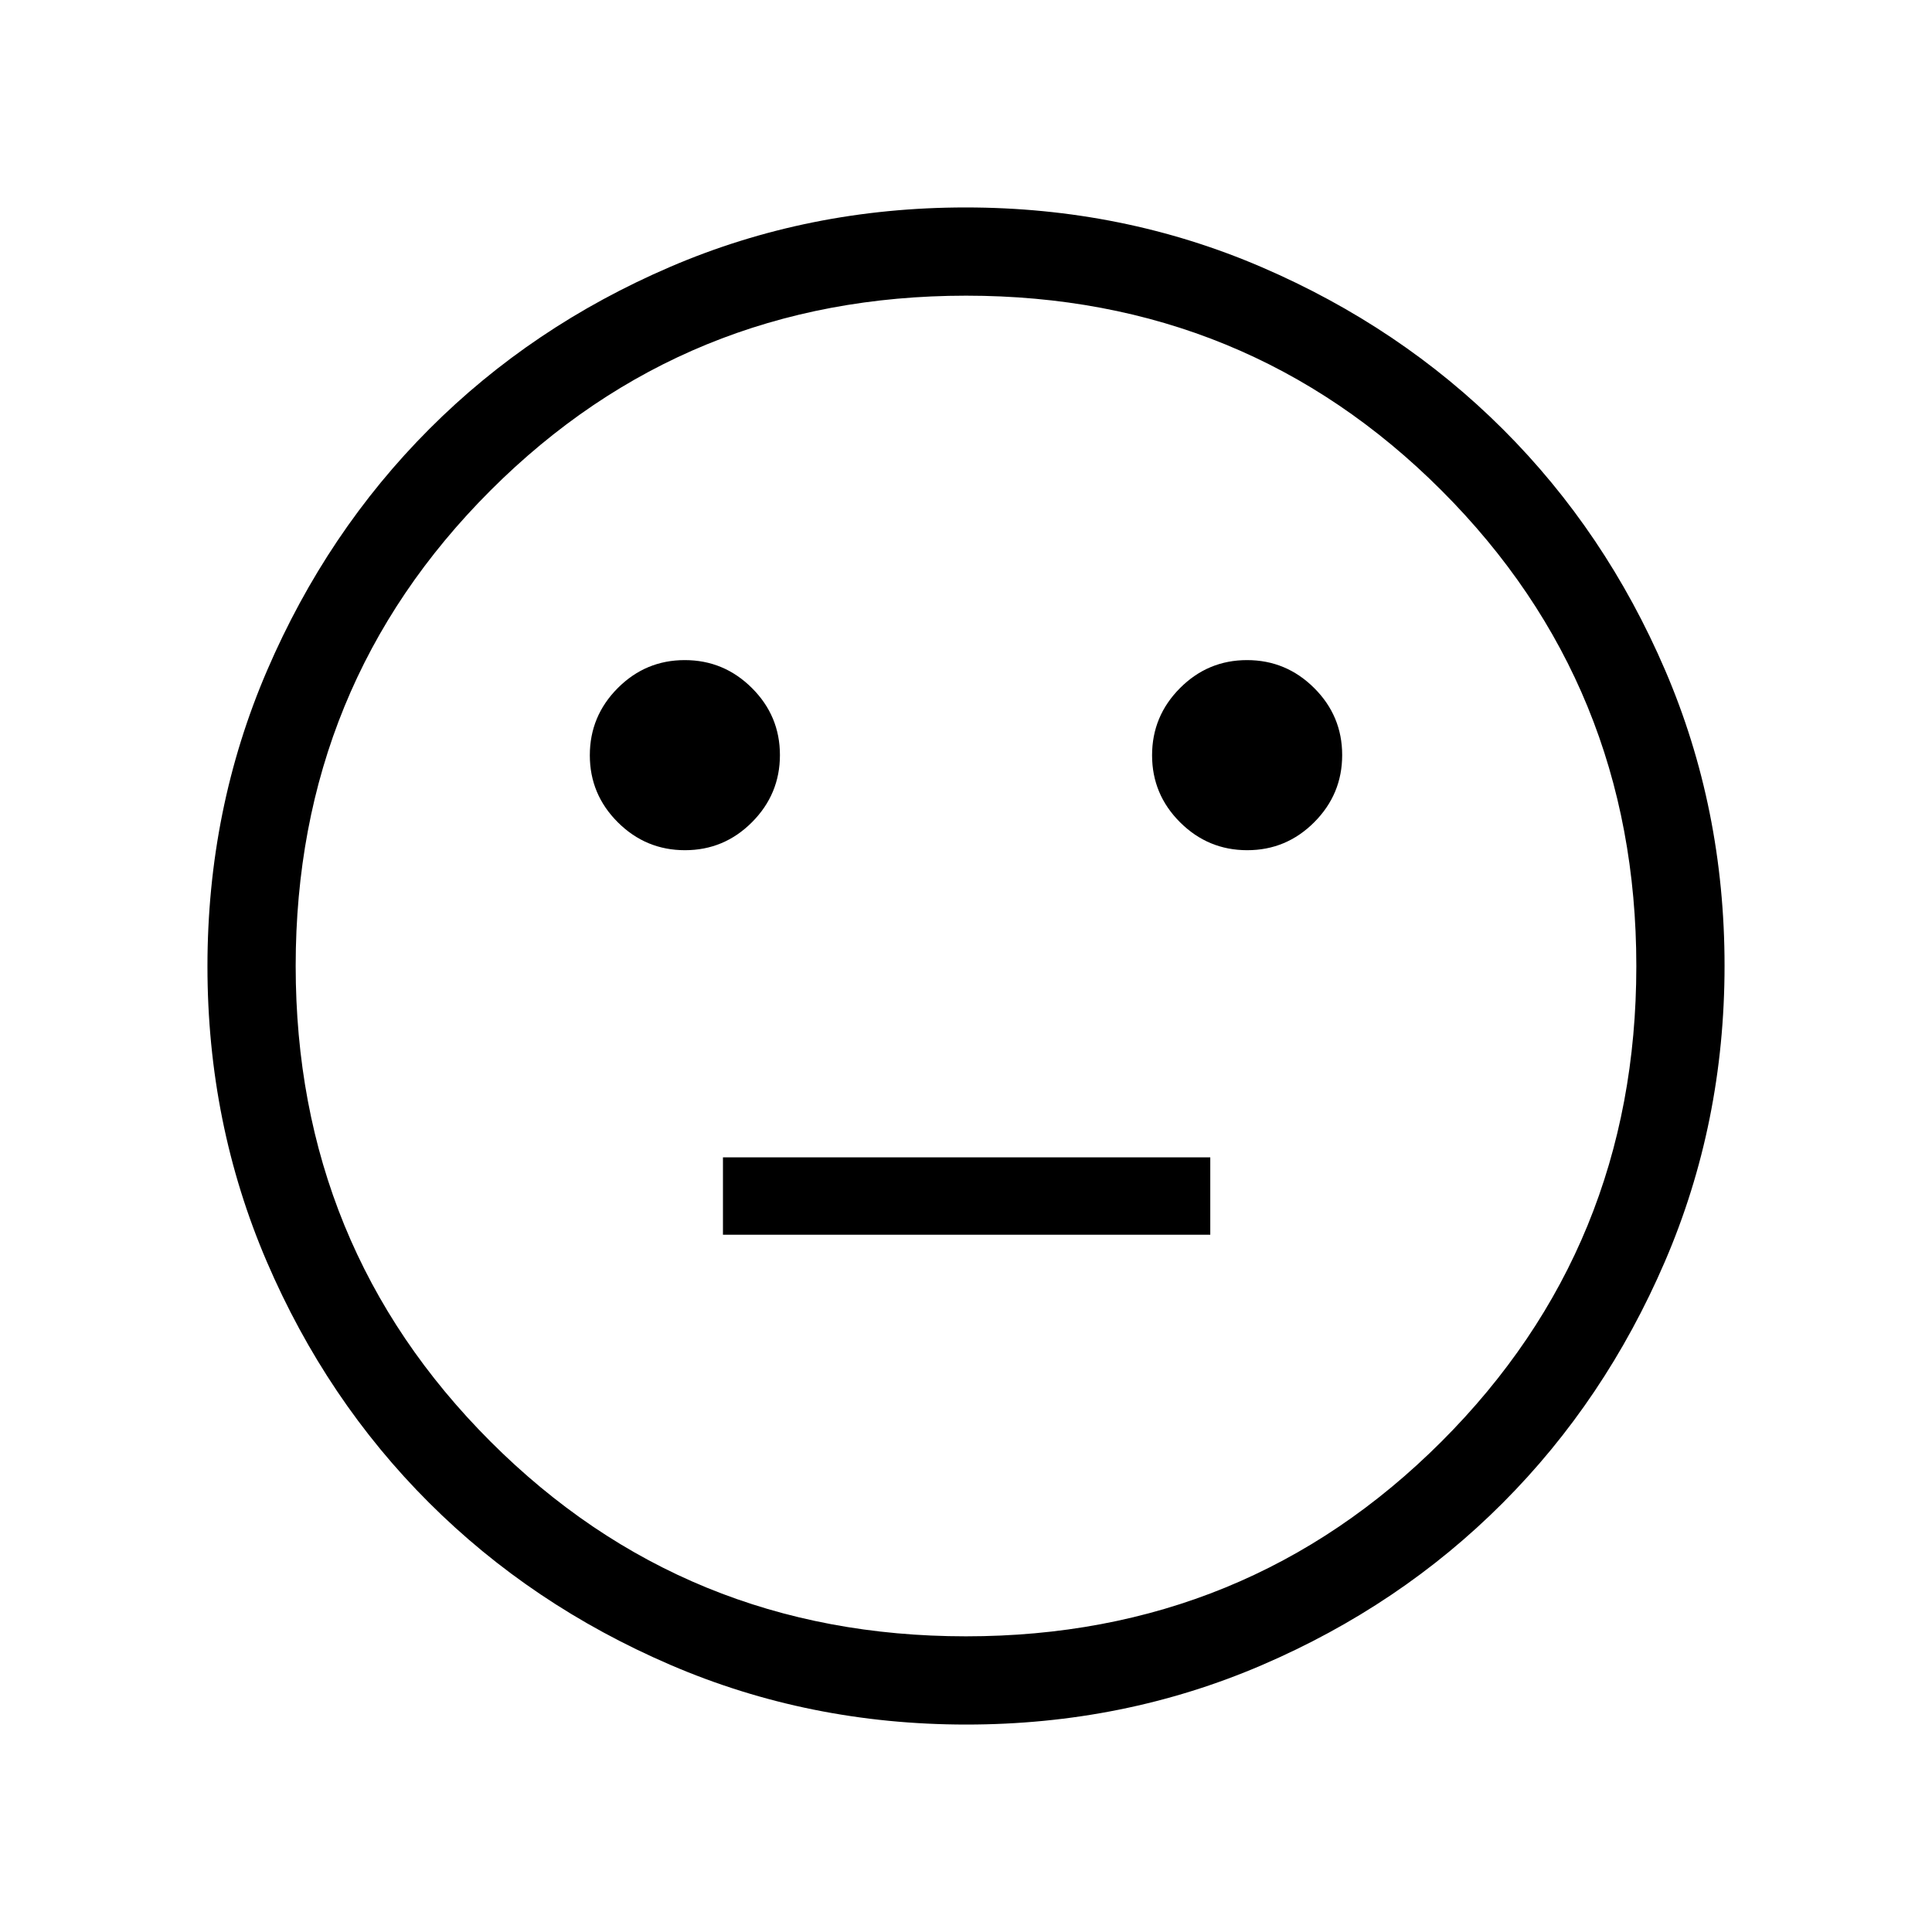 <svg xmlns="http://www.w3.org/2000/svg" height="48" viewBox="0 -960 960 960" width="48"><path d="M619.75-537.54q19.44 0 33.31-13.92 13.86-13.92 13.86-33.36 0-19.45-13.92-33.31Q639.08-632 619.64-632q-19.45 0-33.31 13.92-13.87 13.92-13.87 33.37 0 19.44 13.92 33.31 13.92 13.86 33.37 13.86Zm-279.39 0q19.45 0 33.31-13.92 13.87-13.92 13.87-33.36 0-19.45-13.92-33.31Q359.7-632 340.25-632q-19.44 0-33.31 13.92-13.86 13.92-13.86 33.37 0 19.44 13.92 33.31 13.92 13.86 33.36 13.86Zm18.87 191.08h242.15v-38.46H359.23v38.46Zm120.93 243.38q-78.22 0-147.14-29.69-68.92-29.69-119.9-80.6-50.98-50.9-80.51-119.62-29.53-68.72-29.53-146.85 0-78.22 29.69-147.14 29.69-68.92 80.6-119.9 50.9-50.98 119.62-80.51 68.72-29.53 146.85-29.53 78.22 0 147.14 29.69 68.92 29.69 119.9 80.6 50.98 50.9 80.51 119.62 29.53 68.72 29.53 146.85 0 78.22-29.69 147.14-29.69 68.92-80.6 119.9-50.9 50.98-119.62 80.51-68.72 29.53-146.85 29.53ZM480-480Zm-.05 333.08q139.5 0 236.31-96.77 96.82-96.76 96.82-236.26t-96.77-236.31q-96.76-96.82-236.26-96.82t-236.31 96.77q-96.82 96.76-96.82 236.26t96.77 236.31q96.76 96.82 236.26 96.82Z"/></svg>